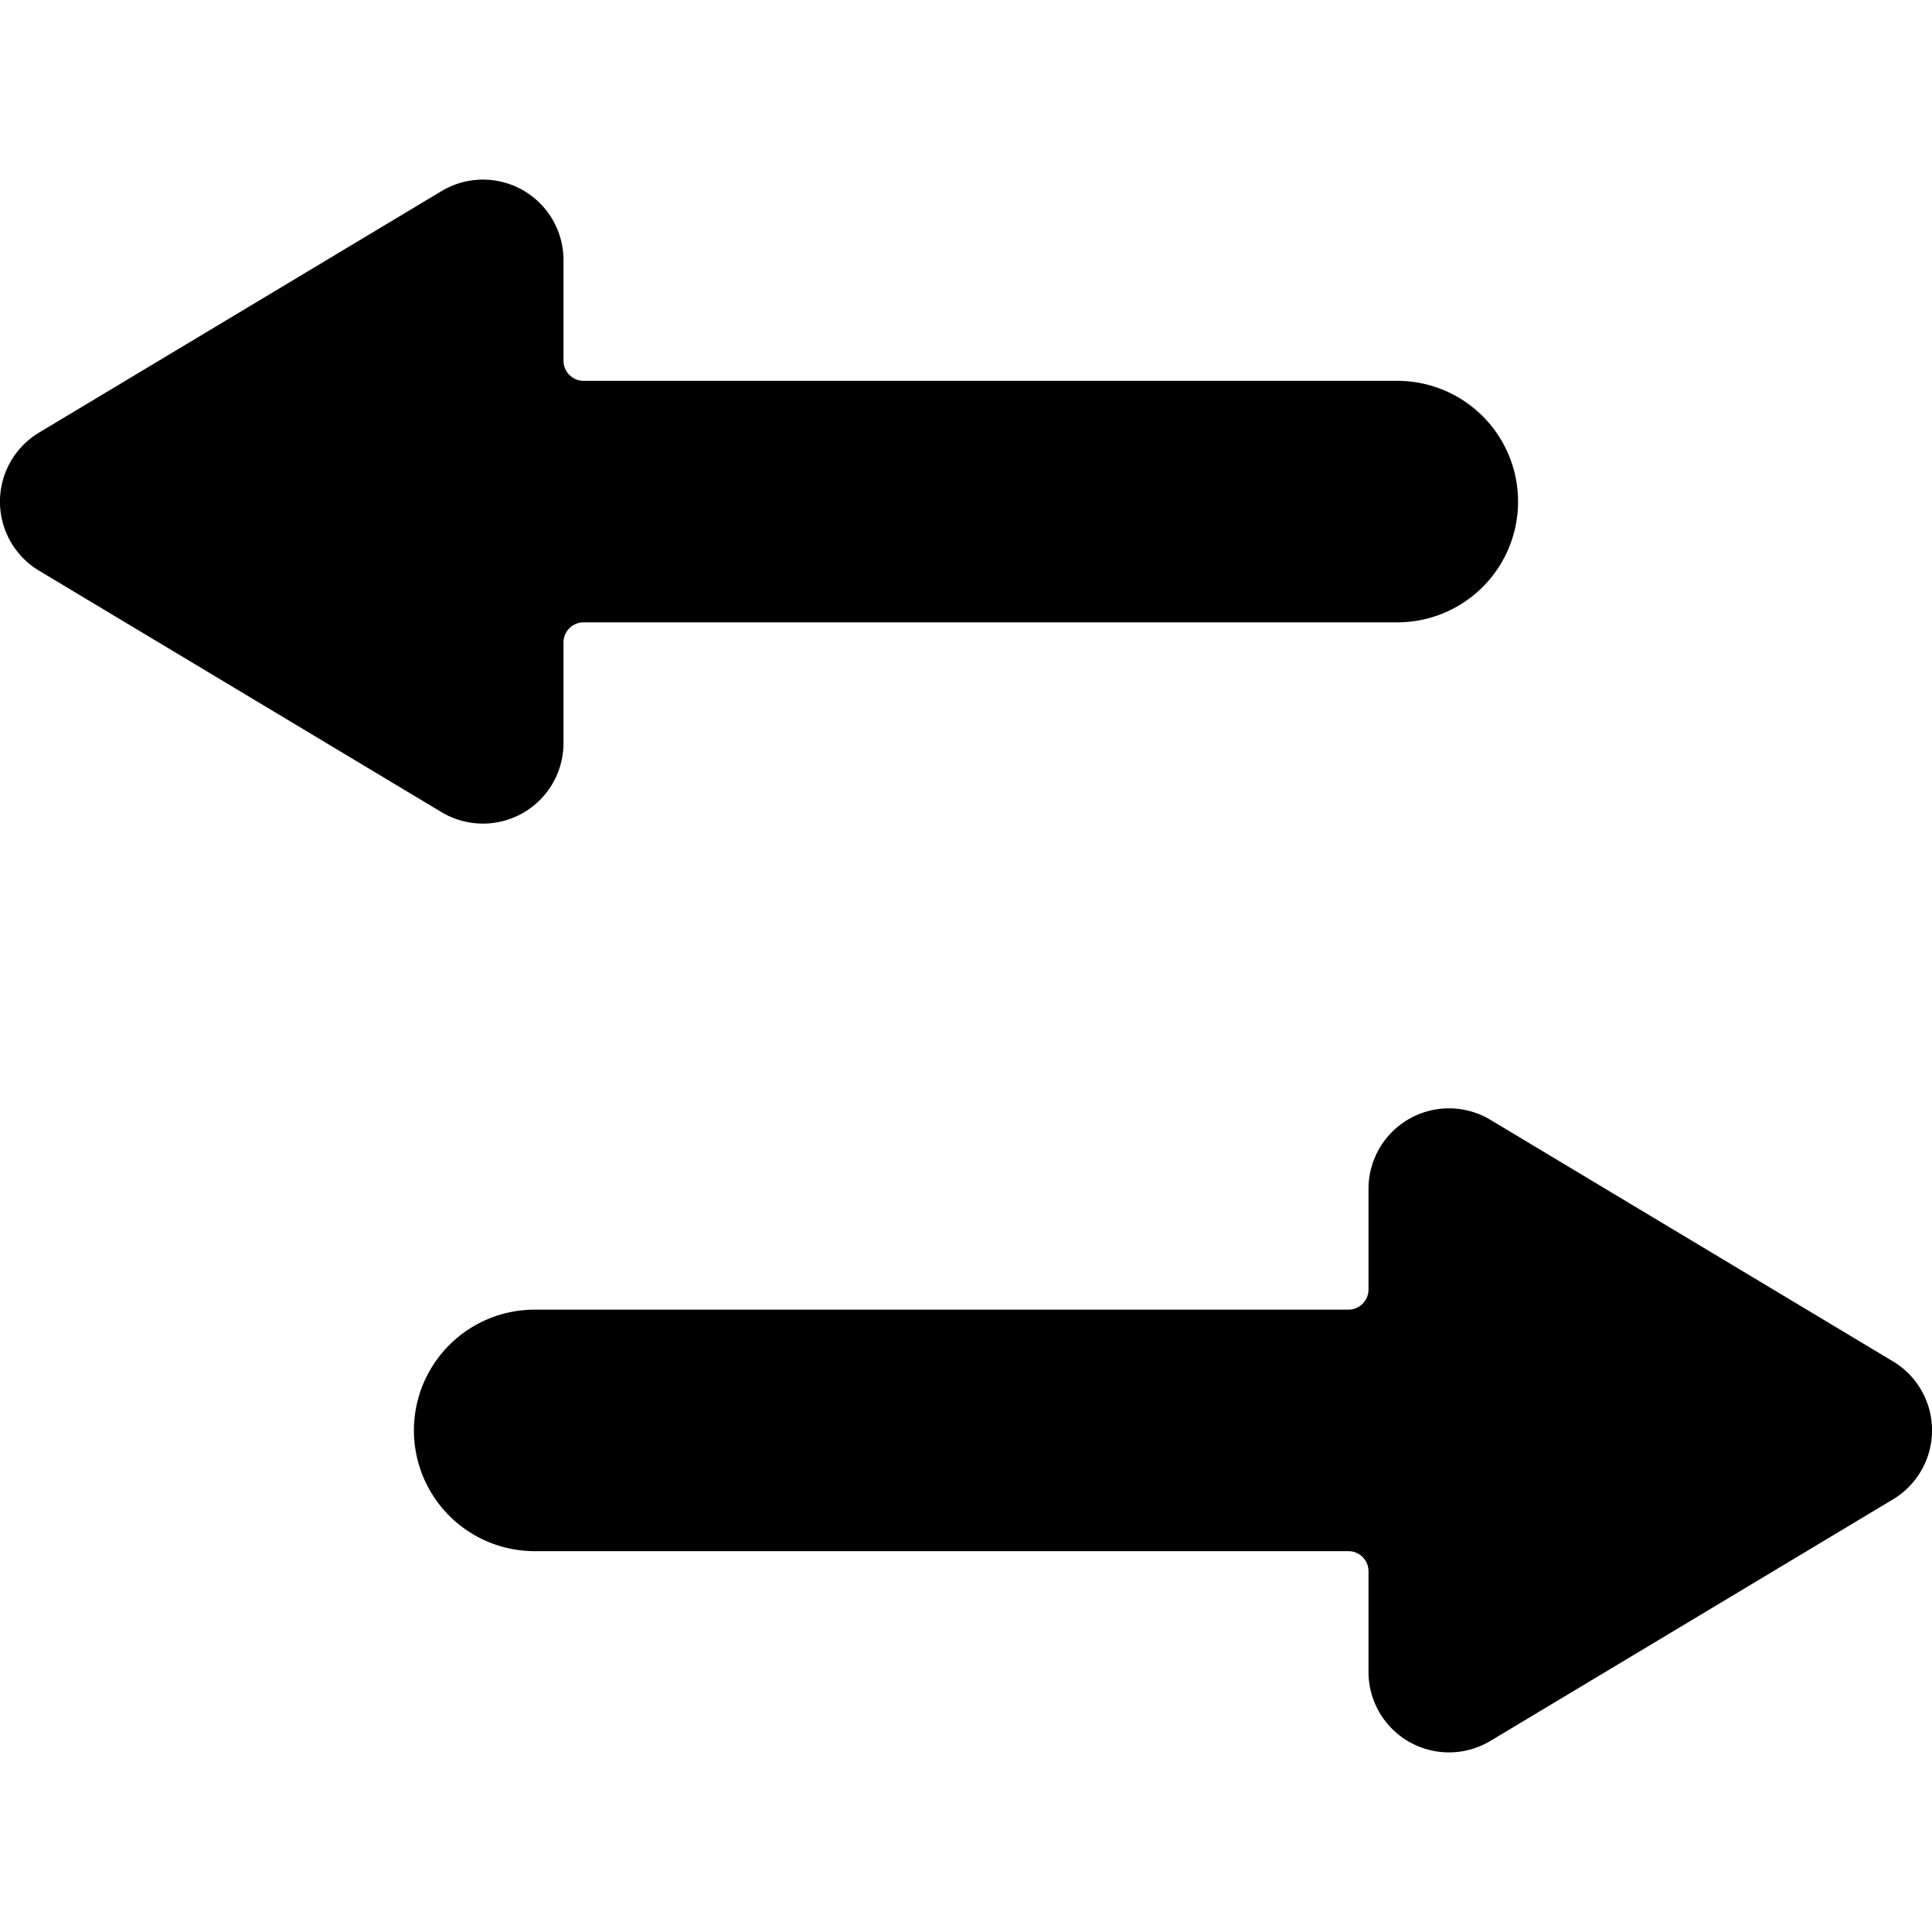 <svg xmlns="http://www.w3.org/2000/svg" viewBox="0 0 24 24"><title>data-transfer-horizontal</title><path d="M6,10.231a1,1,0,0,0,1-1V7.981a.25.25,0,0,1,.25-.25H17.358a1.5,1.5,0,0,0,0-3H7.25A.25.25,0,0,1,7,4.481V3.231a1,1,0,0,0-1.515-.857l-5,3a1,1,0,0,0,0,1.715l5,3A1,1,0,0,0,6,10.231Z"/><path d="M23.515,16.911l-5-3A1,1,0,0,0,17,14.769v1.25a.25.25,0,0,1-.25.25H6.642a1.5,1.5,0,1,0,0,3H16.75a.249.249,0,0,1,.25.25v1.25a1,1,0,0,0,1.515.857l5-3a1,1,0,0,0,0-1.715Z"/></svg>